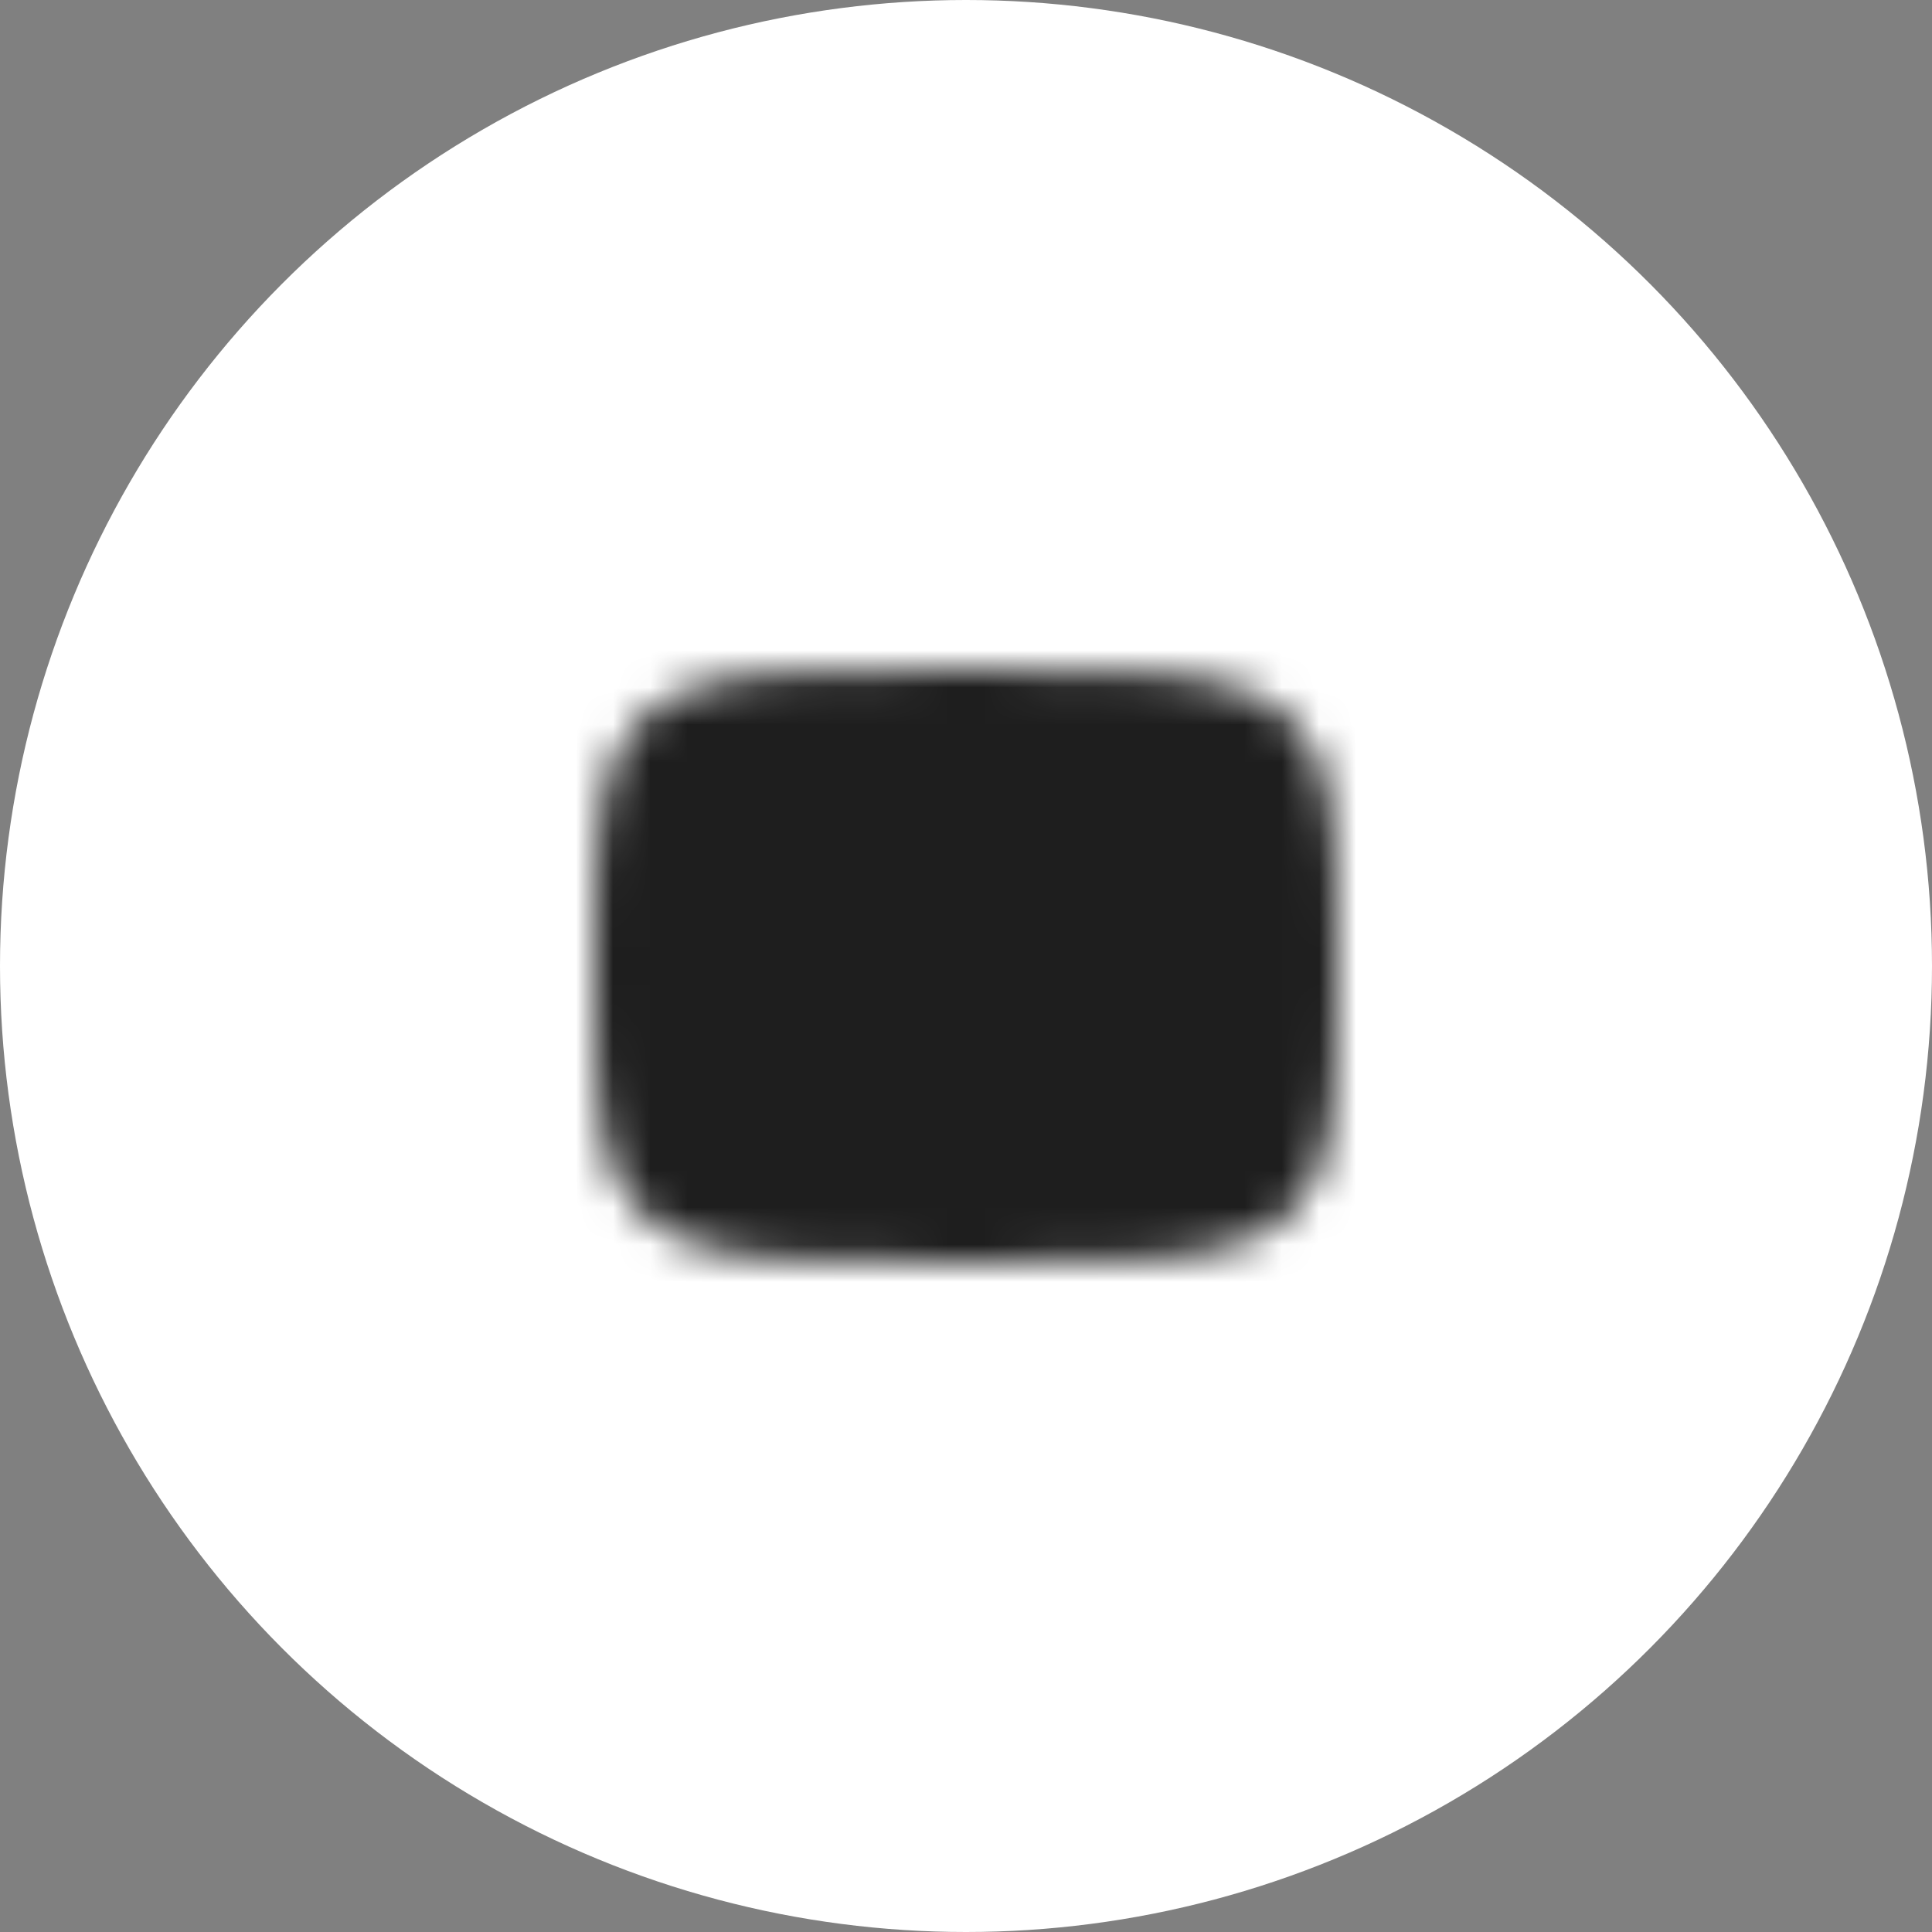 <svg width="52" height="52" viewBox="0 0 52 52" fill="none" xmlns="http://www.w3.org/2000/svg">
<rect x="0" y="0" width="52" height="52" fill="#808080" stroke="none"/>
<circle cx="26" cy="26" r="26" fill="white"/>
<mask id="mask0_137_2062" style="mask-type:luminance" maskUnits="userSpaceOnUse" x="16" y="18" width="20" height="16">
<path d="M26 19C35 19 35 19 35 26C35 33 35 33 26 33C17 33 17 33 17 26C17 19 17 19 26 19Z" fill="white" stroke="white" stroke-width="2" stroke-linecap="round" stroke-linejoin="round"/>
<path d="M24 22.5L30 26L24 29.5V22.5Z" fill="black"/>
</mask>
<g mask="url(#mask0_137_2062)">
<path d="M38 14H14V38H38V14Z" fill="#1E1E1E"/>
</g>
</svg>
